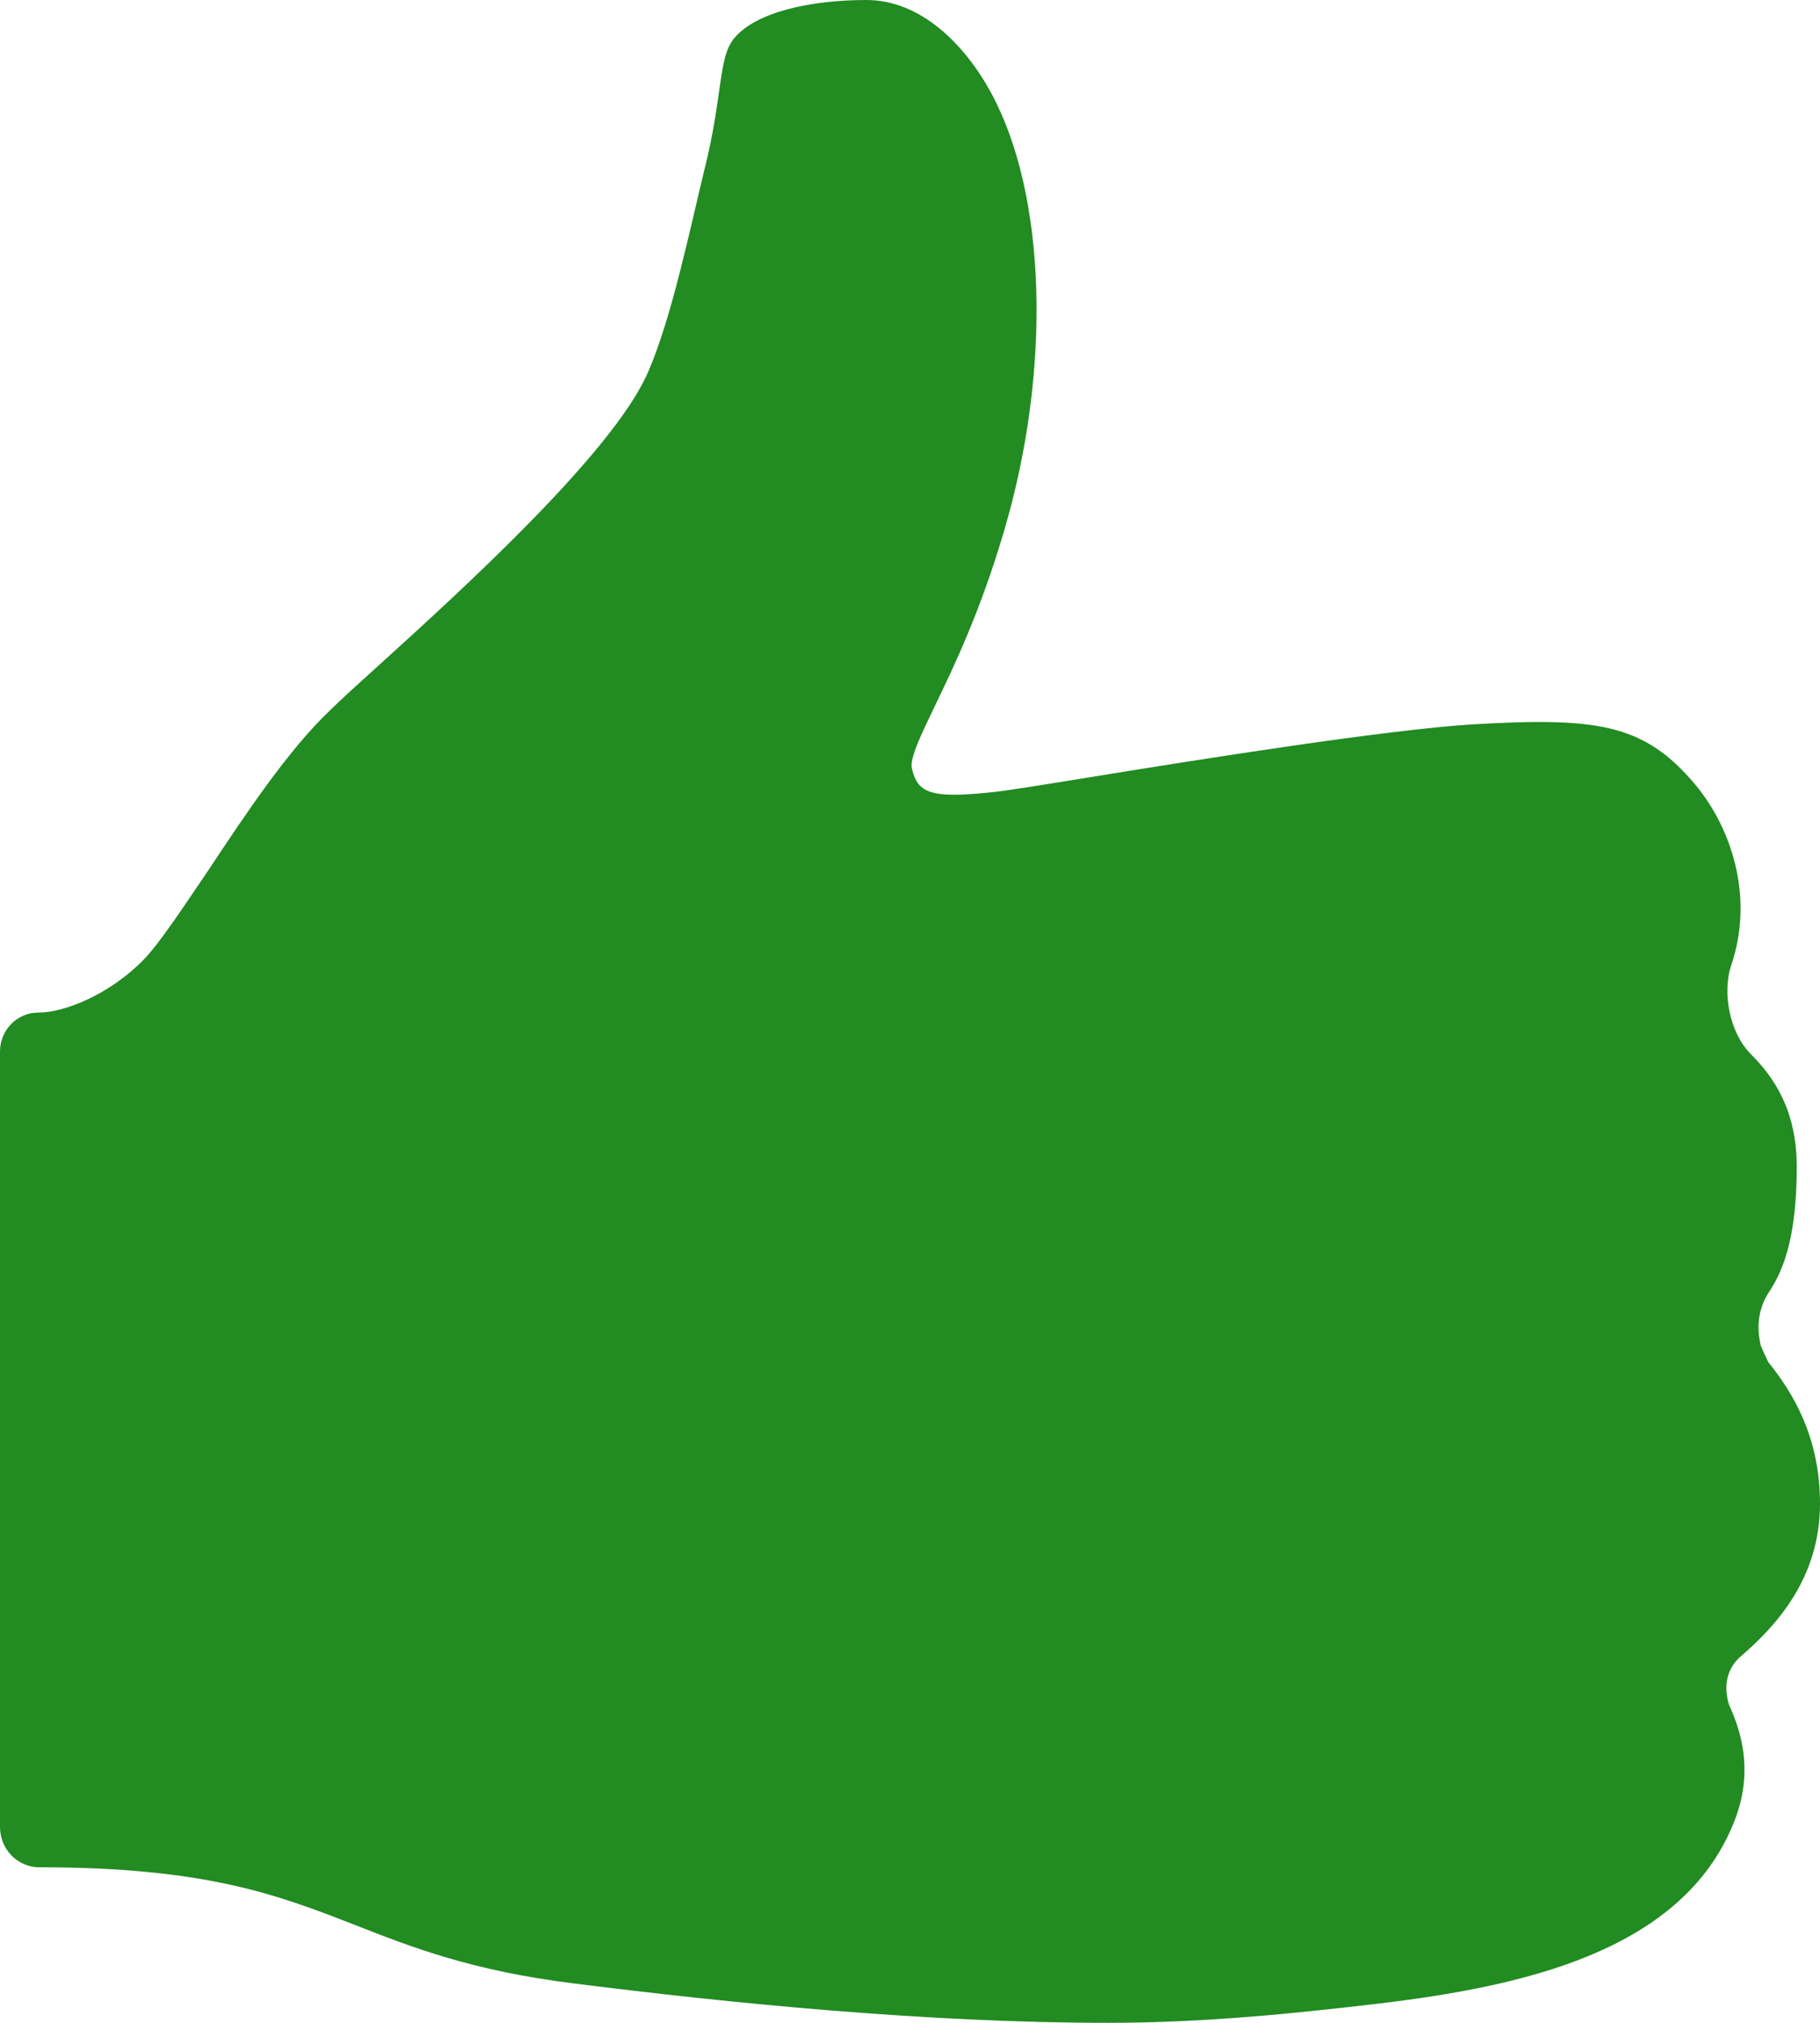 <svg width="18" height="20" viewBox="0 0 18 20" fill="none" xmlns="http://www.w3.org/2000/svg">
<path d="M17.217 16.376C17.569 16.073 18 15.602 18 14.867C18 14.208 17.733 13.771 17.489 13.468C17.461 13.41 17.437 13.357 17.414 13.305L17.404 13.252C17.372 13.083 17.404 12.91 17.498 12.771C17.658 12.531 17.77 12.18 17.77 11.536C17.77 10.978 17.545 10.651 17.315 10.421C17.109 10.214 17.029 9.82 17.123 9.541C17.348 8.873 17.132 8.176 16.738 7.724C16.246 7.157 15.786 7.09 14.562 7.162C13.718 7.215 11.959 7.493 10.801 7.681C10.327 7.758 9.915 7.825 9.788 7.835C9.192 7.897 9.075 7.835 9.019 7.599C8.995 7.498 9.108 7.267 9.249 6.974C9.436 6.585 9.694 6.051 9.929 5.254C10.402 3.658 10.351 1.927 9.802 0.918C9.544 0.442 9.108 0 8.569 0C8.029 0 7.476 0.115 7.26 0.38C7.101 0.572 7.152 0.937 6.969 1.668C6.824 2.264 6.641 3.153 6.406 3.687C6.055 4.484 4.545 5.854 3.733 6.59C3.541 6.763 3.377 6.912 3.26 7.027C2.851 7.416 2.434 8.041 2.064 8.599C1.81 8.974 1.576 9.329 1.421 9.488C1.088 9.829 0.643 10.012 0.375 10.012C0.169 10.012 0 10.185 0 10.396V18.063C0 18.284 0.174 18.462 0.389 18.462C2.054 18.462 2.758 18.741 3.503 19.029C4.076 19.255 4.671 19.486 5.68 19.611C7.199 19.803 9.159 20 10.96 20C11.917 20 12.832 19.904 13.615 19.812C15.069 19.64 16.626 19.293 17.142 18.034C17.334 17.568 17.245 17.188 17.118 16.895C17.099 16.857 17.085 16.813 17.081 16.77C17.053 16.611 17.109 16.467 17.217 16.376Z" fill="#228B22"/>
</svg>
